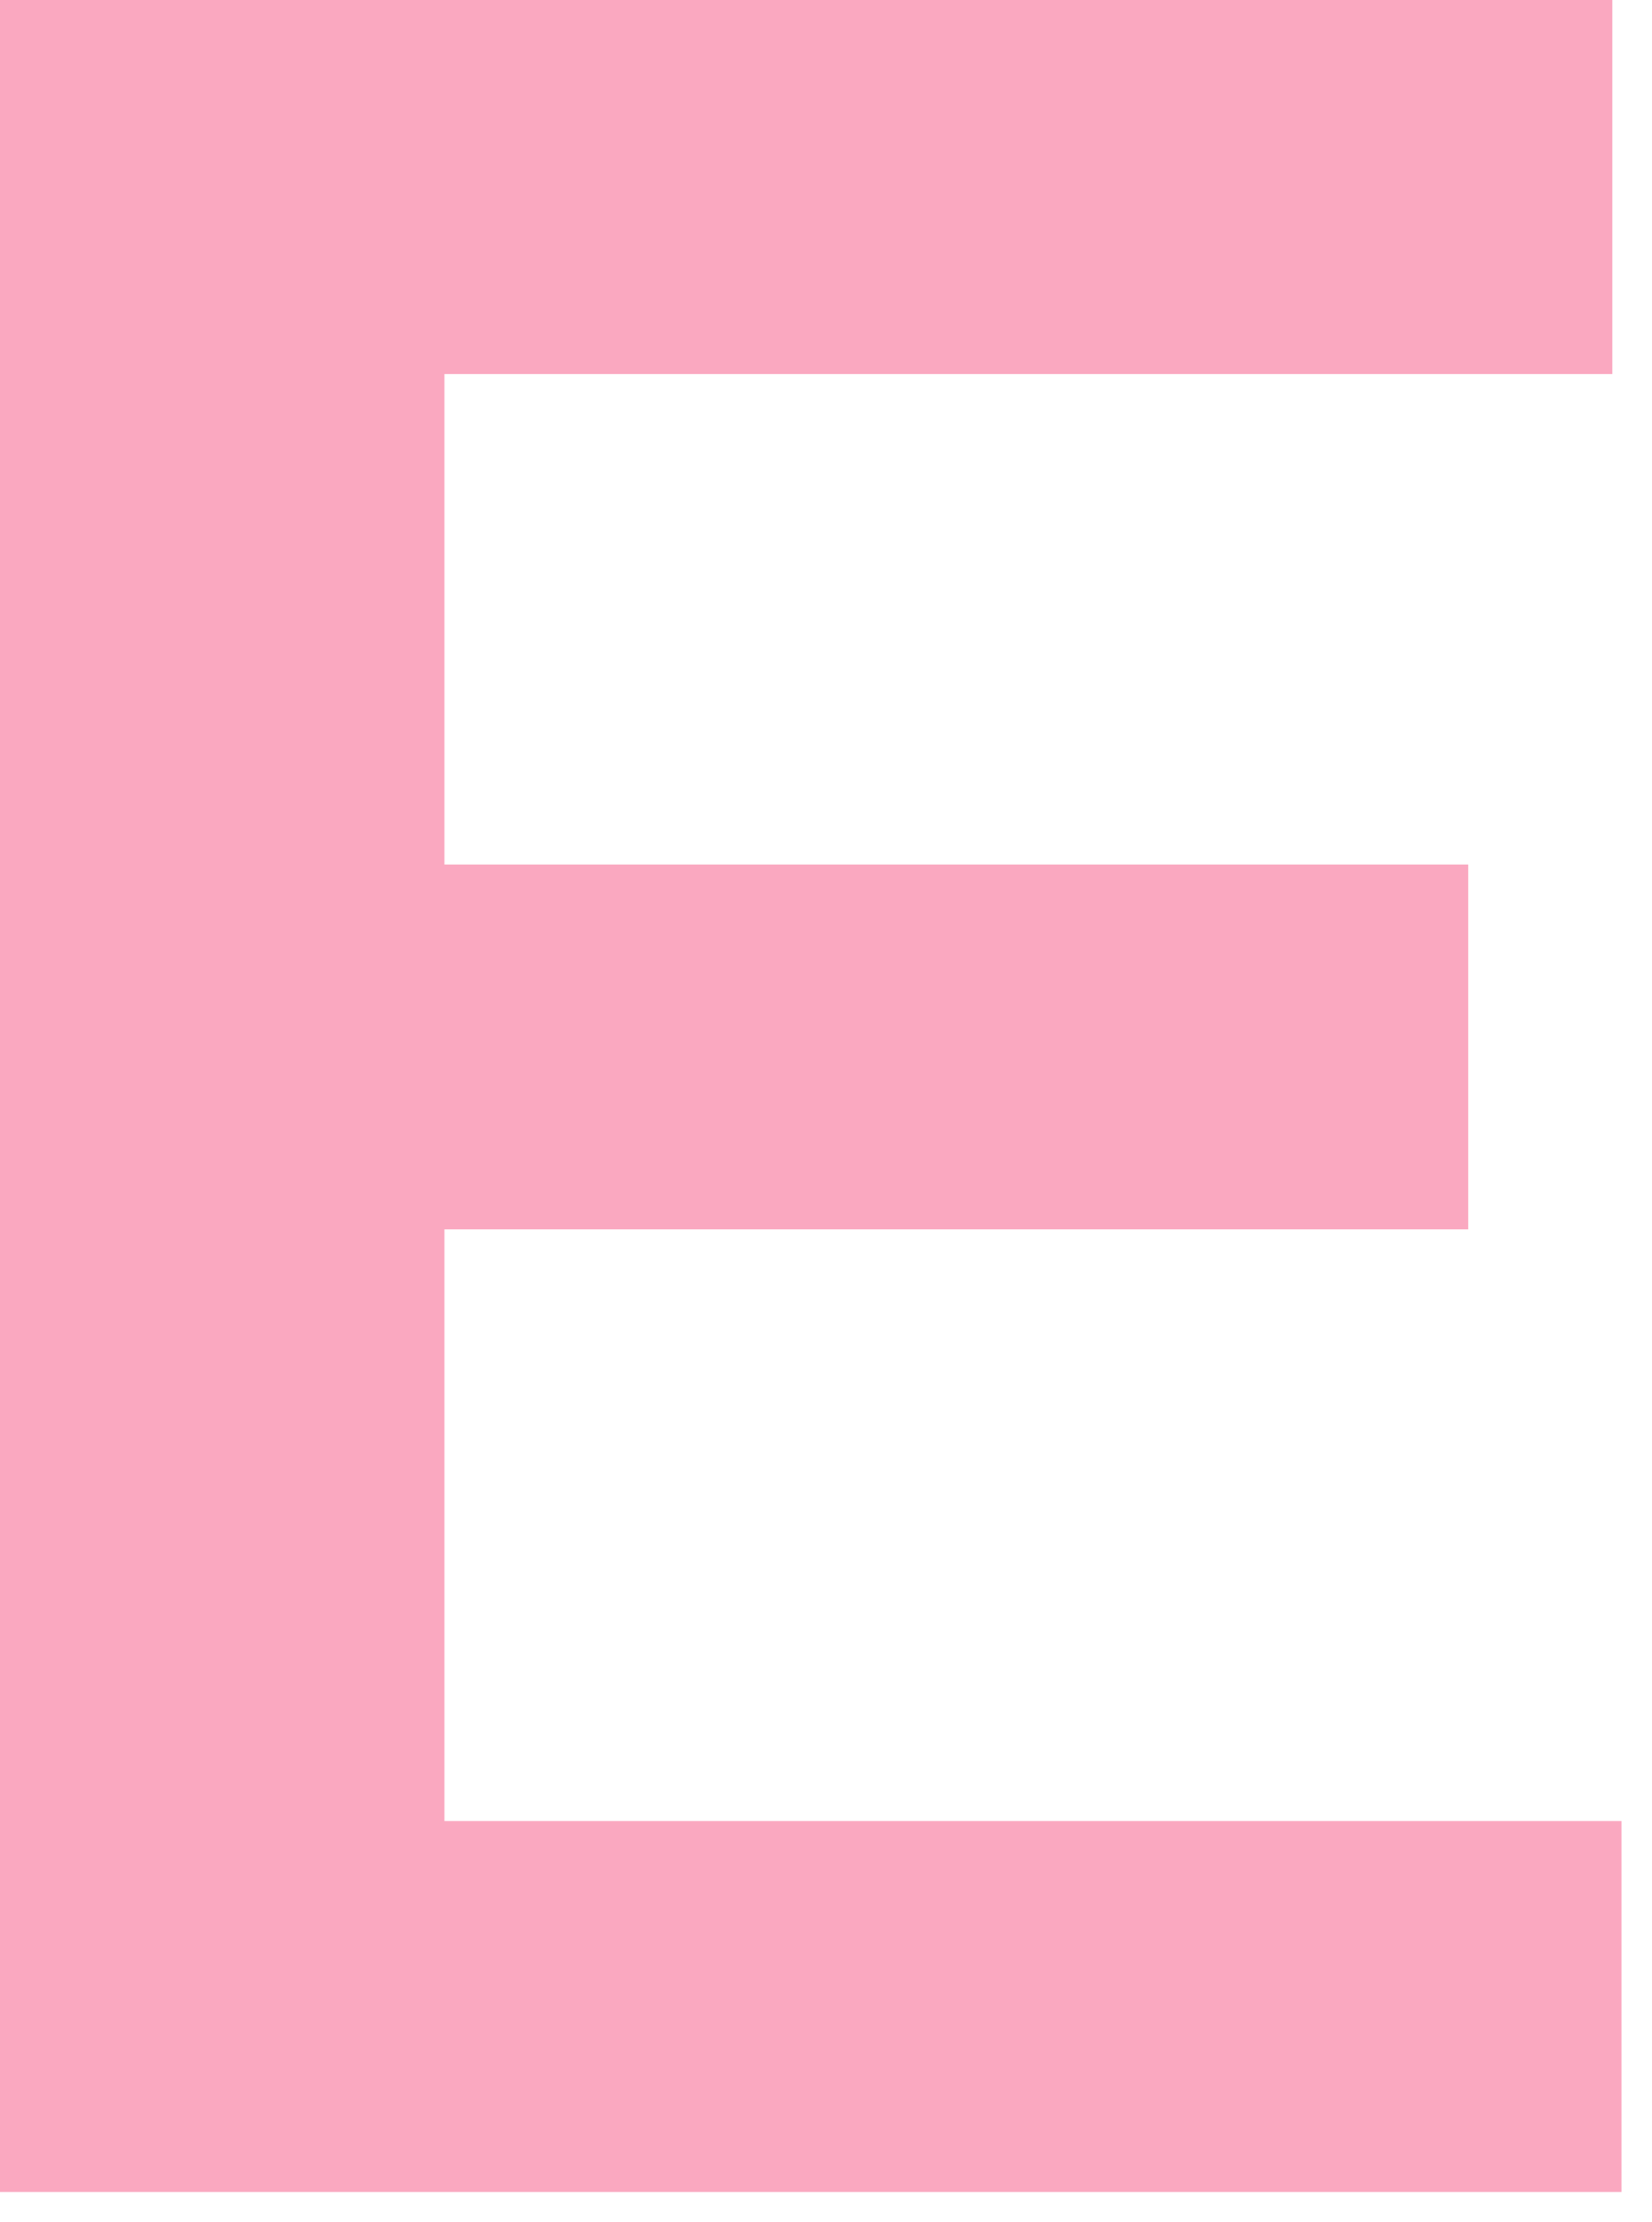 <svg width="29" height="39" viewBox="0 0 29 39" fill="none" xmlns="http://www.w3.org/2000/svg">
<path d="M0 38.472H28.464V31.962H7.802V21.577H25.774V15.174H7.802V6.565H28.303V0H0V38.472Z" fill="#FAA8C0"/>
</svg>
